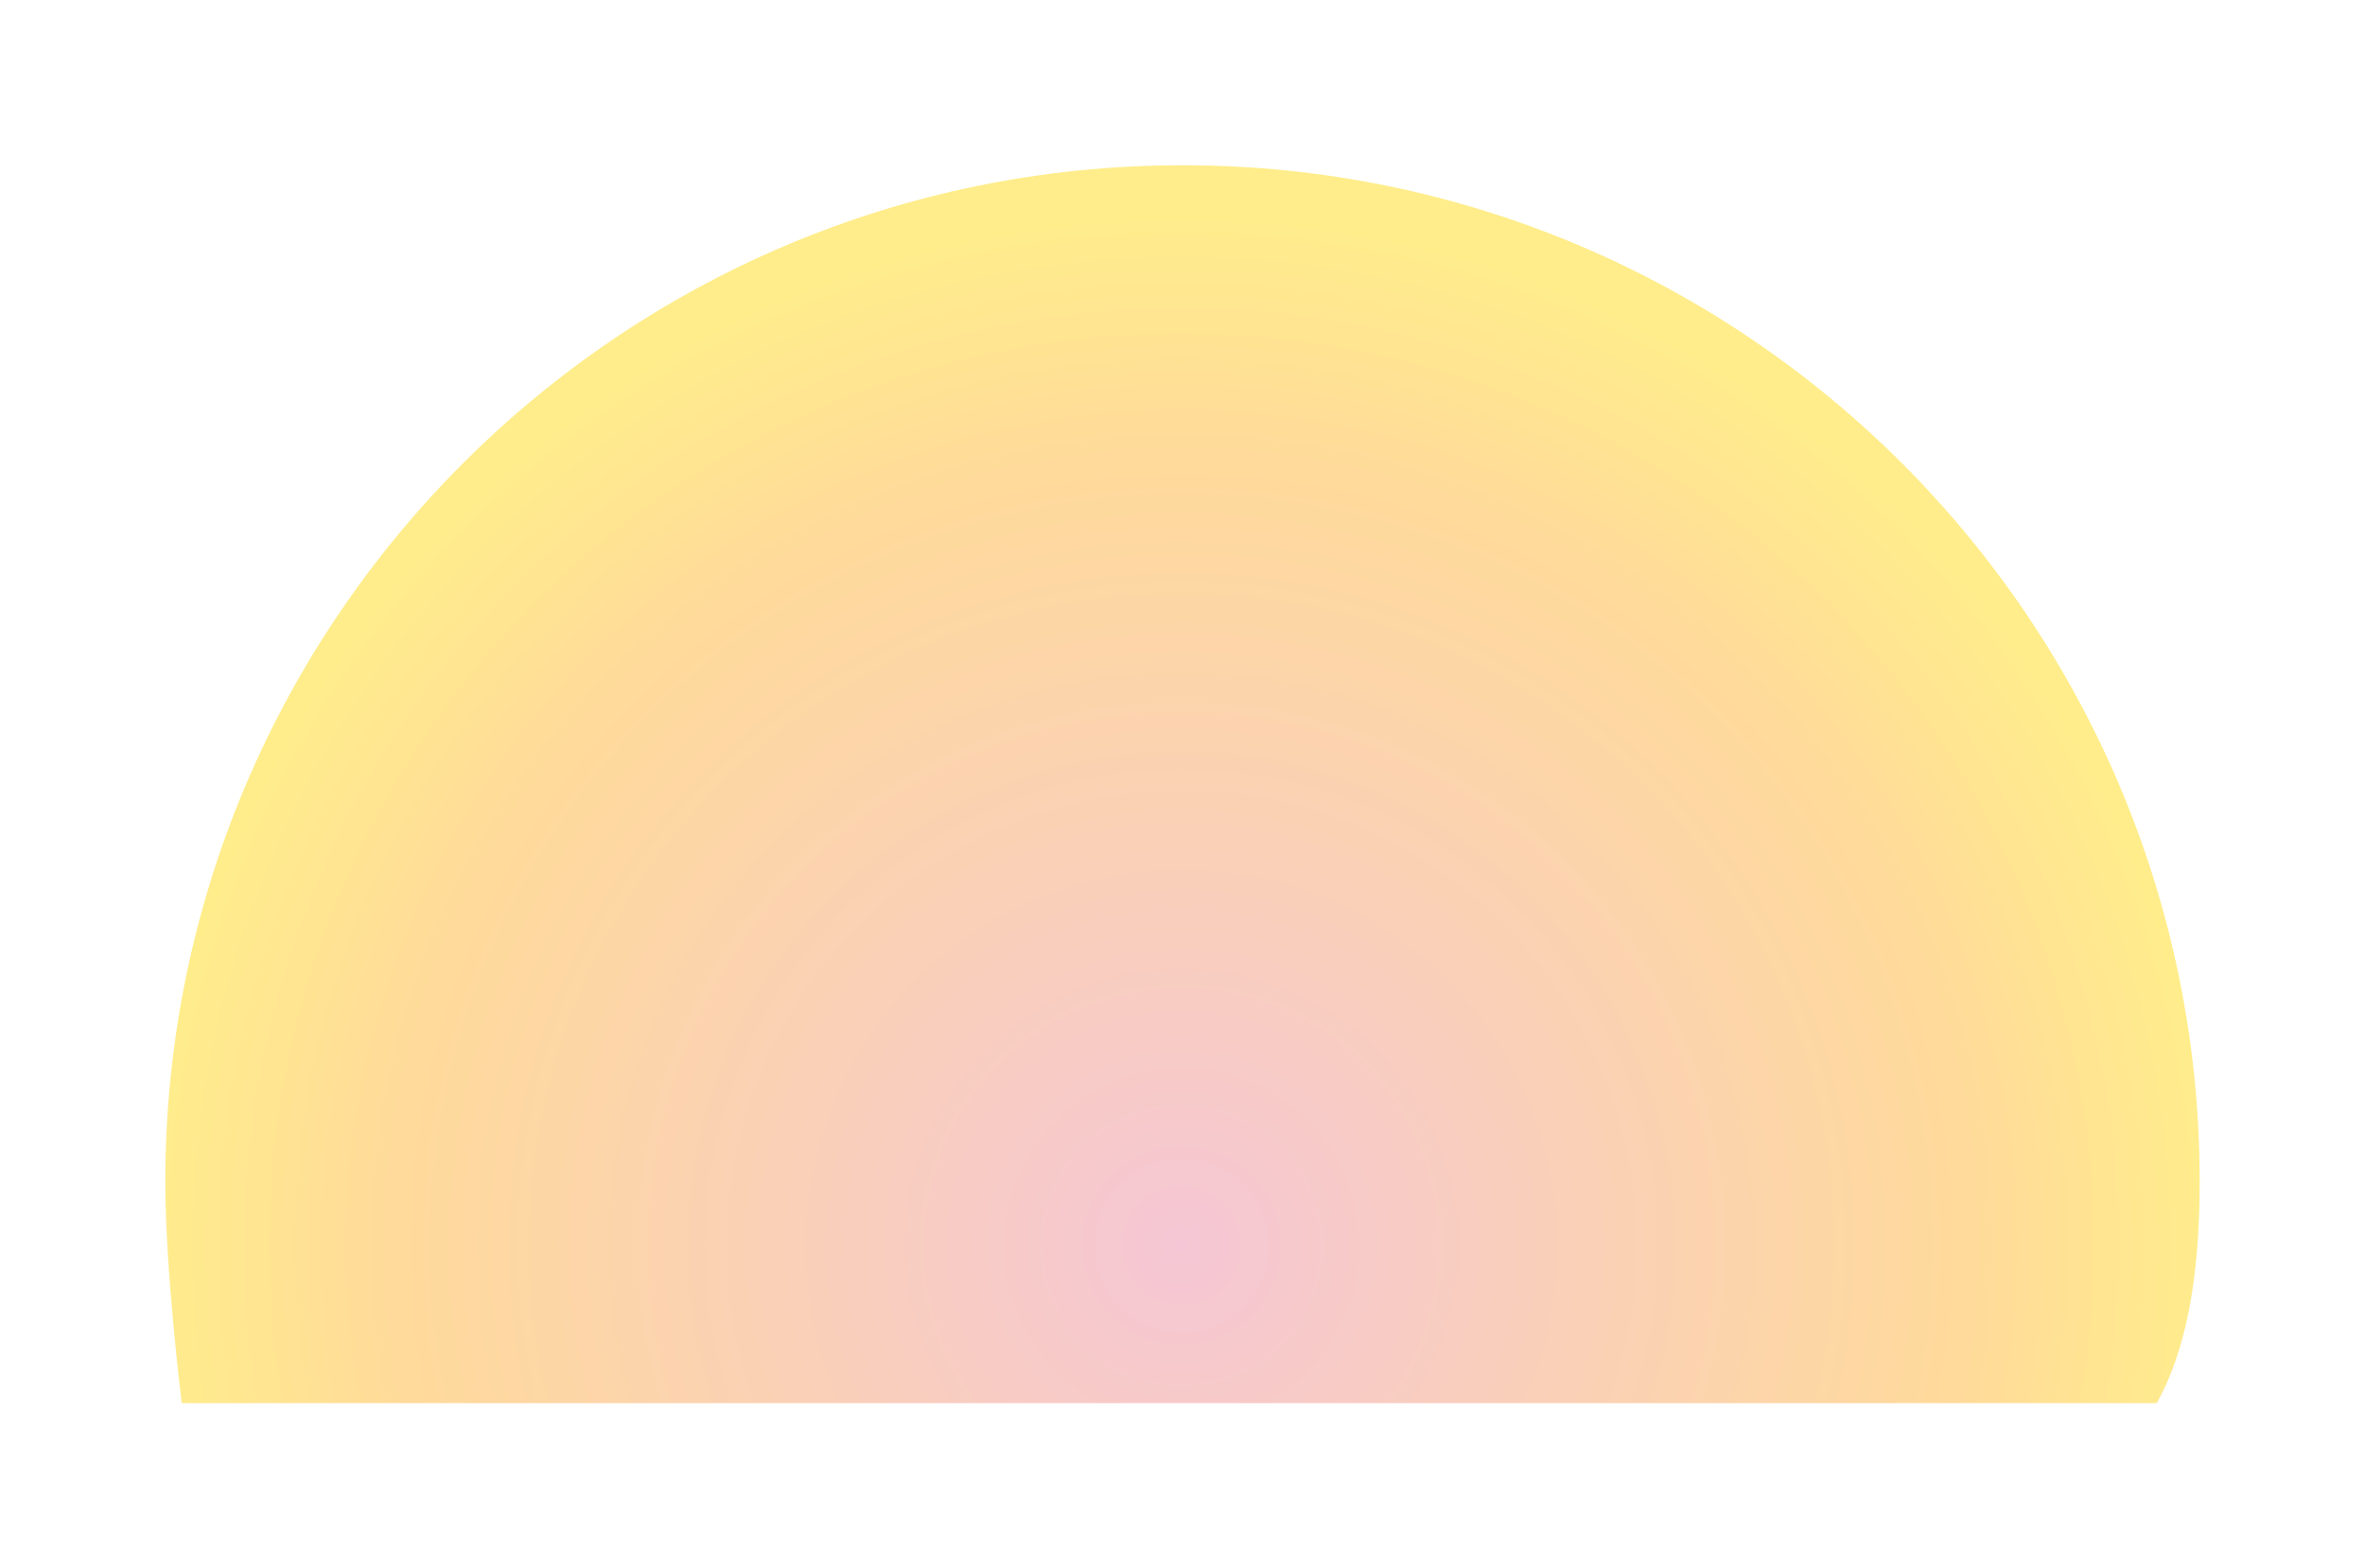 <svg width="1717" height="1139" viewBox="0 0 1717 1139" fill="none" xmlns="http://www.w3.org/2000/svg">
<g filter="url(#filter0_f_4_323)">
<path d="M1597 858.391C1597 930.988 1586.08 982.828 1565.82 1019C1526.5 1019 1179.78 1019 844.522 1019C501.223 1019 131.931 1019 131.931 1019C131.931 1019 120 922.945 120 858.391C120 450.589 450.638 120 858.5 120C1266.36 120 1597 450.589 1597 858.391Z" fill="url(#paint0_radial_4_323)"/>
</g>
<defs>
<filter id="filter0_f_4_323" x="0" y="0" width="1717" height="1139" filterUnits="userSpaceOnUse" color-interpolation-filters="sRGB">
<feFlood flood-opacity="0" result="BackgroundImageFix"/>
<feBlend mode="normal" in="SourceGraphic" in2="BackgroundImageFix" result="shape"/>
<feGaussianBlur stdDeviation="60" result="effect1_foregroundBlur_4_323"/>
</filter>
<radialGradient id="paint0_radial_4_323" cx="0" cy="0" r="1" gradientUnits="userSpaceOnUse" gradientTransform="translate(857.753 906.173) rotate(-90) scale(754.069 754.181)">
<stop stop-color="#F5C6D5"/>
<stop offset="0.766" stop-color="#FFDA9A"/>
<stop offset="1" stop-color="#FFED8B"/>
</radialGradient>
</defs>
</svg>
